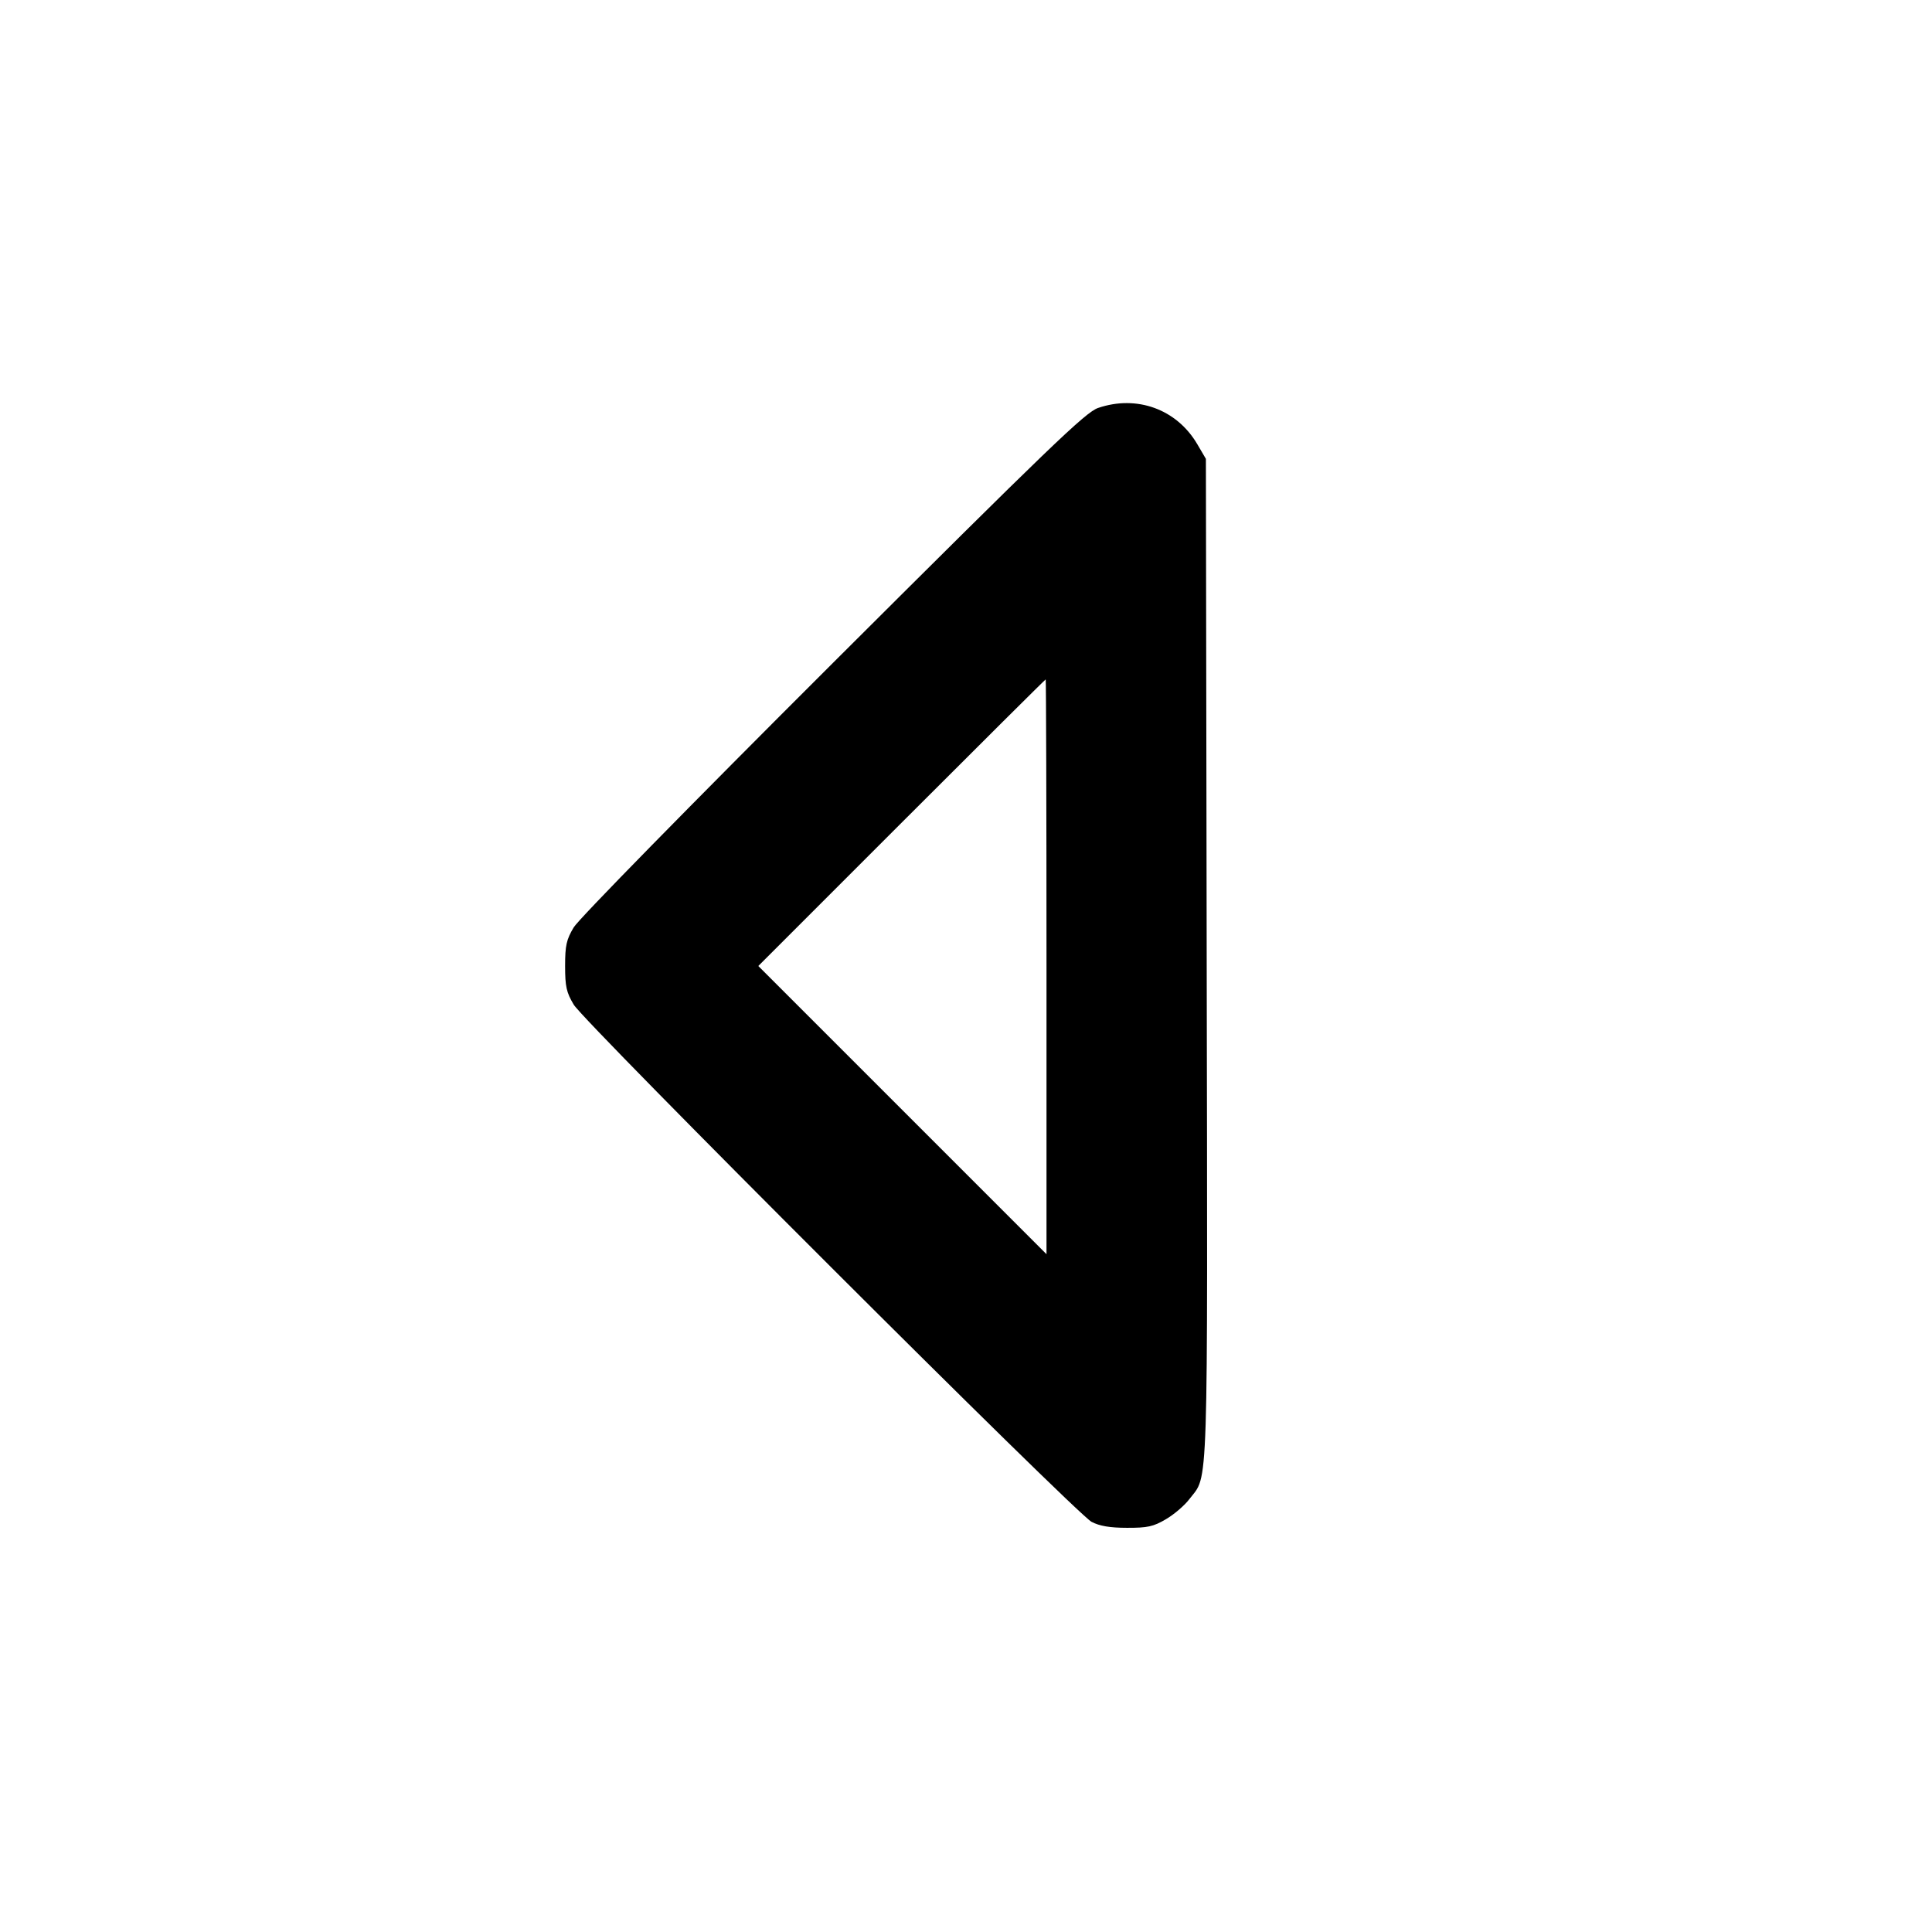 <svg xmlns="http://www.w3.org/2000/svg" width="24" height="24" viewBox="0 0 24 24" fill="none" stroke="currentColor" stroke-width="2" stroke-linecap="round" stroke-linejoin="round"><path d="M13.640 5.068 C 13.485 5.121,13.036 5.553,10.347 8.235 C 8.570 10.008,7.188 11.417,7.127 11.520 C 7.036 11.672,7.020 11.746,7.020 12.000 C 7.020 12.254,7.036 12.328,7.127 12.480 C 7.262 12.706,13.368 18.805,13.560 18.905 C 13.659 18.957,13.788 18.979,14.000 18.979 C 14.255 18.980,14.328 18.964,14.484 18.872 C 14.585 18.813,14.717 18.700,14.776 18.621 C 15.014 18.309,15.002 18.701,14.990 11.920 L 14.980 5.700 14.872 5.516 C 14.617 5.083,14.122 4.903,13.640 5.068 M13.000 12.010 L 13.000 15.580 11.210 13.790 L 9.420 12.000 11.200 10.220 C 12.179 9.241,12.984 8.440,12.990 8.440 C 12.995 8.440,13.000 10.046,13.000 12.010 " stroke="none" fill-rule="evenodd" fill="black"></path></svg>